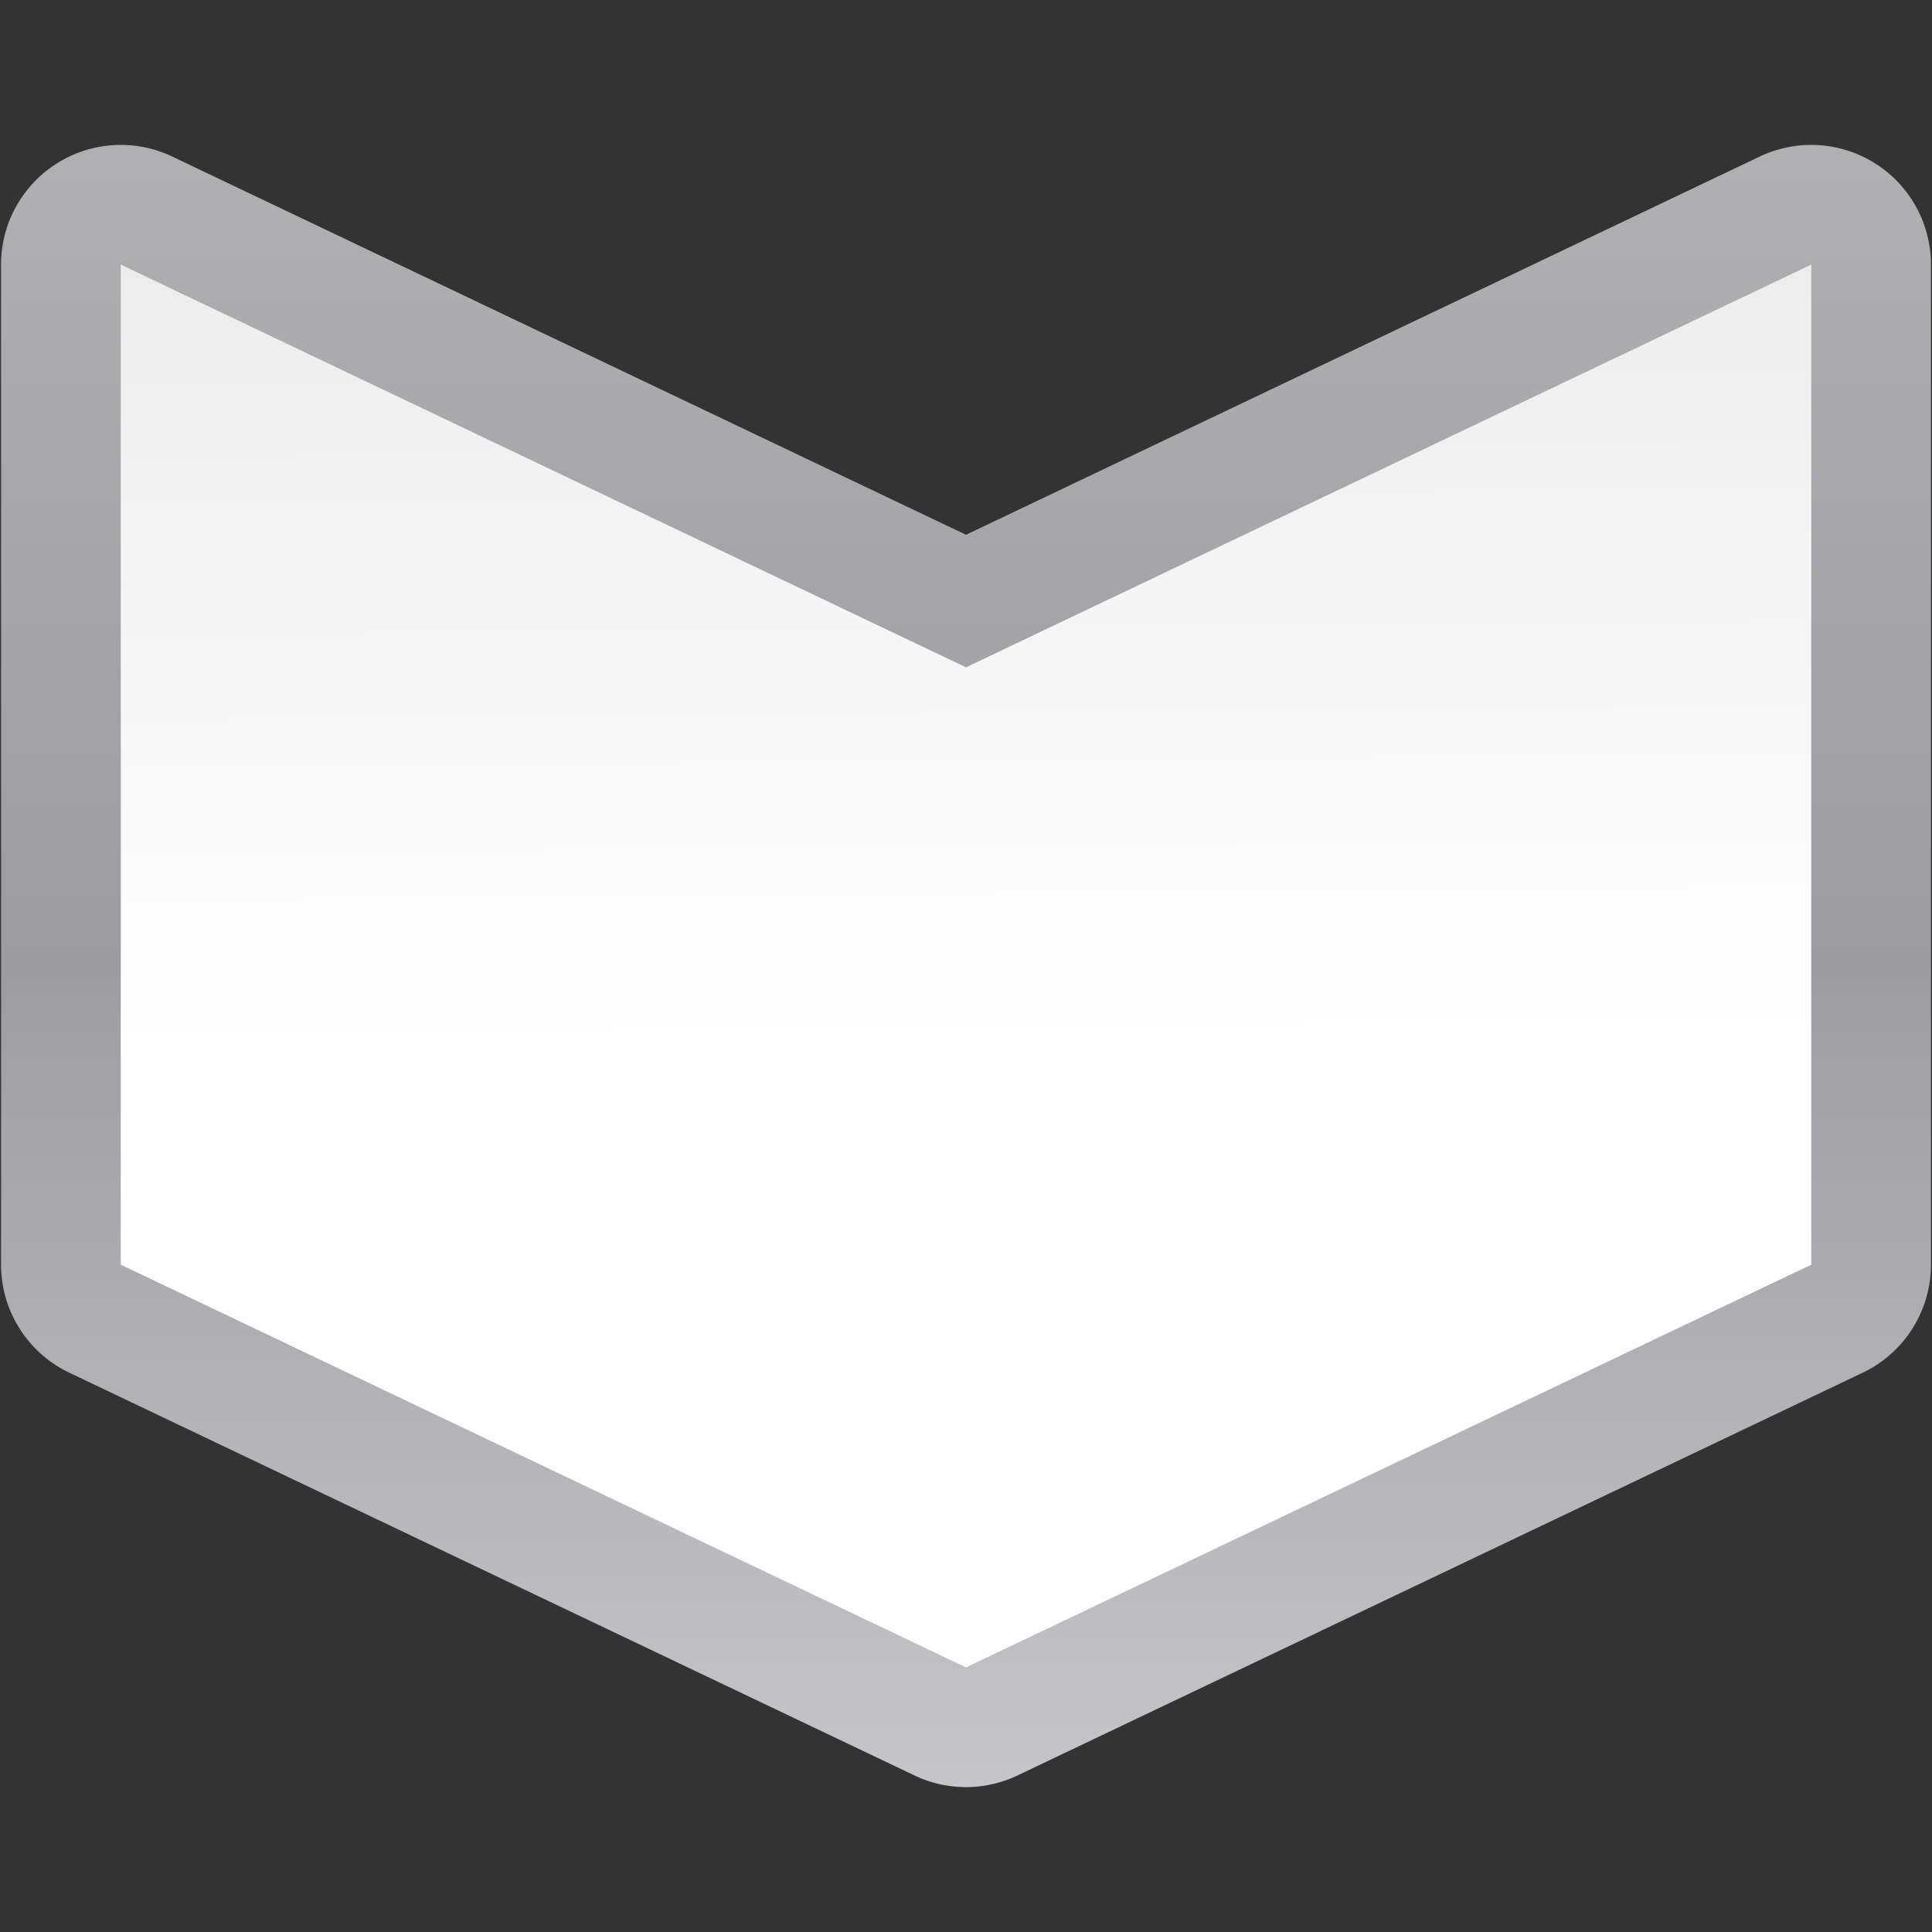 <svg height="16" viewBox="0 0 16 16" width="16" xmlns="http://www.w3.org/2000/svg" xmlns:xlink="http://www.w3.org/1999/xlink"><rect x="0" y="0" width="16" height="16" fill="#333333" stroke="none"/><linearGradient id="a" gradientUnits="userSpaceOnUse" x1="65.155" x2="64" y1="-1.33" y2="127.999"><stop offset="0" stop-color="#fff"/><stop offset=".464" stop-color="#fff"/><stop offset=".781" stop-color="#f1f1f1"/><stop offset=".906" stop-color="#eaeaea"/><stop offset="1" stop-color="#dfdfdf"/></linearGradient><linearGradient id="b" gradientUnits="userSpaceOnUse" x1="64" x2="64" y1="128" y2="0"><stop offset="0" stop-color="#b4b4b6"/><stop offset=".5" stop-color="#9c9ca1"/><stop offset="1" stop-color="#cdcdd1"/></linearGradient><g transform="matrix(.125 0 0 -.125 0 16)"><path d="m64.354 9.607a7.931 7.931 0 0 0 -3.764.764l-56 26.684a7.931 7.931 0 0 0 -4.52 7.158v66.258a7.931 7.931 0 0 0 11.34 7.158l52.59-25.059 52.59 25.059a7.931 7.931 0 0 0 11.34-7.158v-66.258a7.931 7.931 0 0 0 -4.52-7.158l-56-26.684a7.931 7.931 0 0 0 -3.057-.764z" fill="url(#b)"/><path d="m120 44.212-56-26.683-56 26.683v66.258l56-26.683 56 26.683z" fill="url(#a)"/></g></svg>